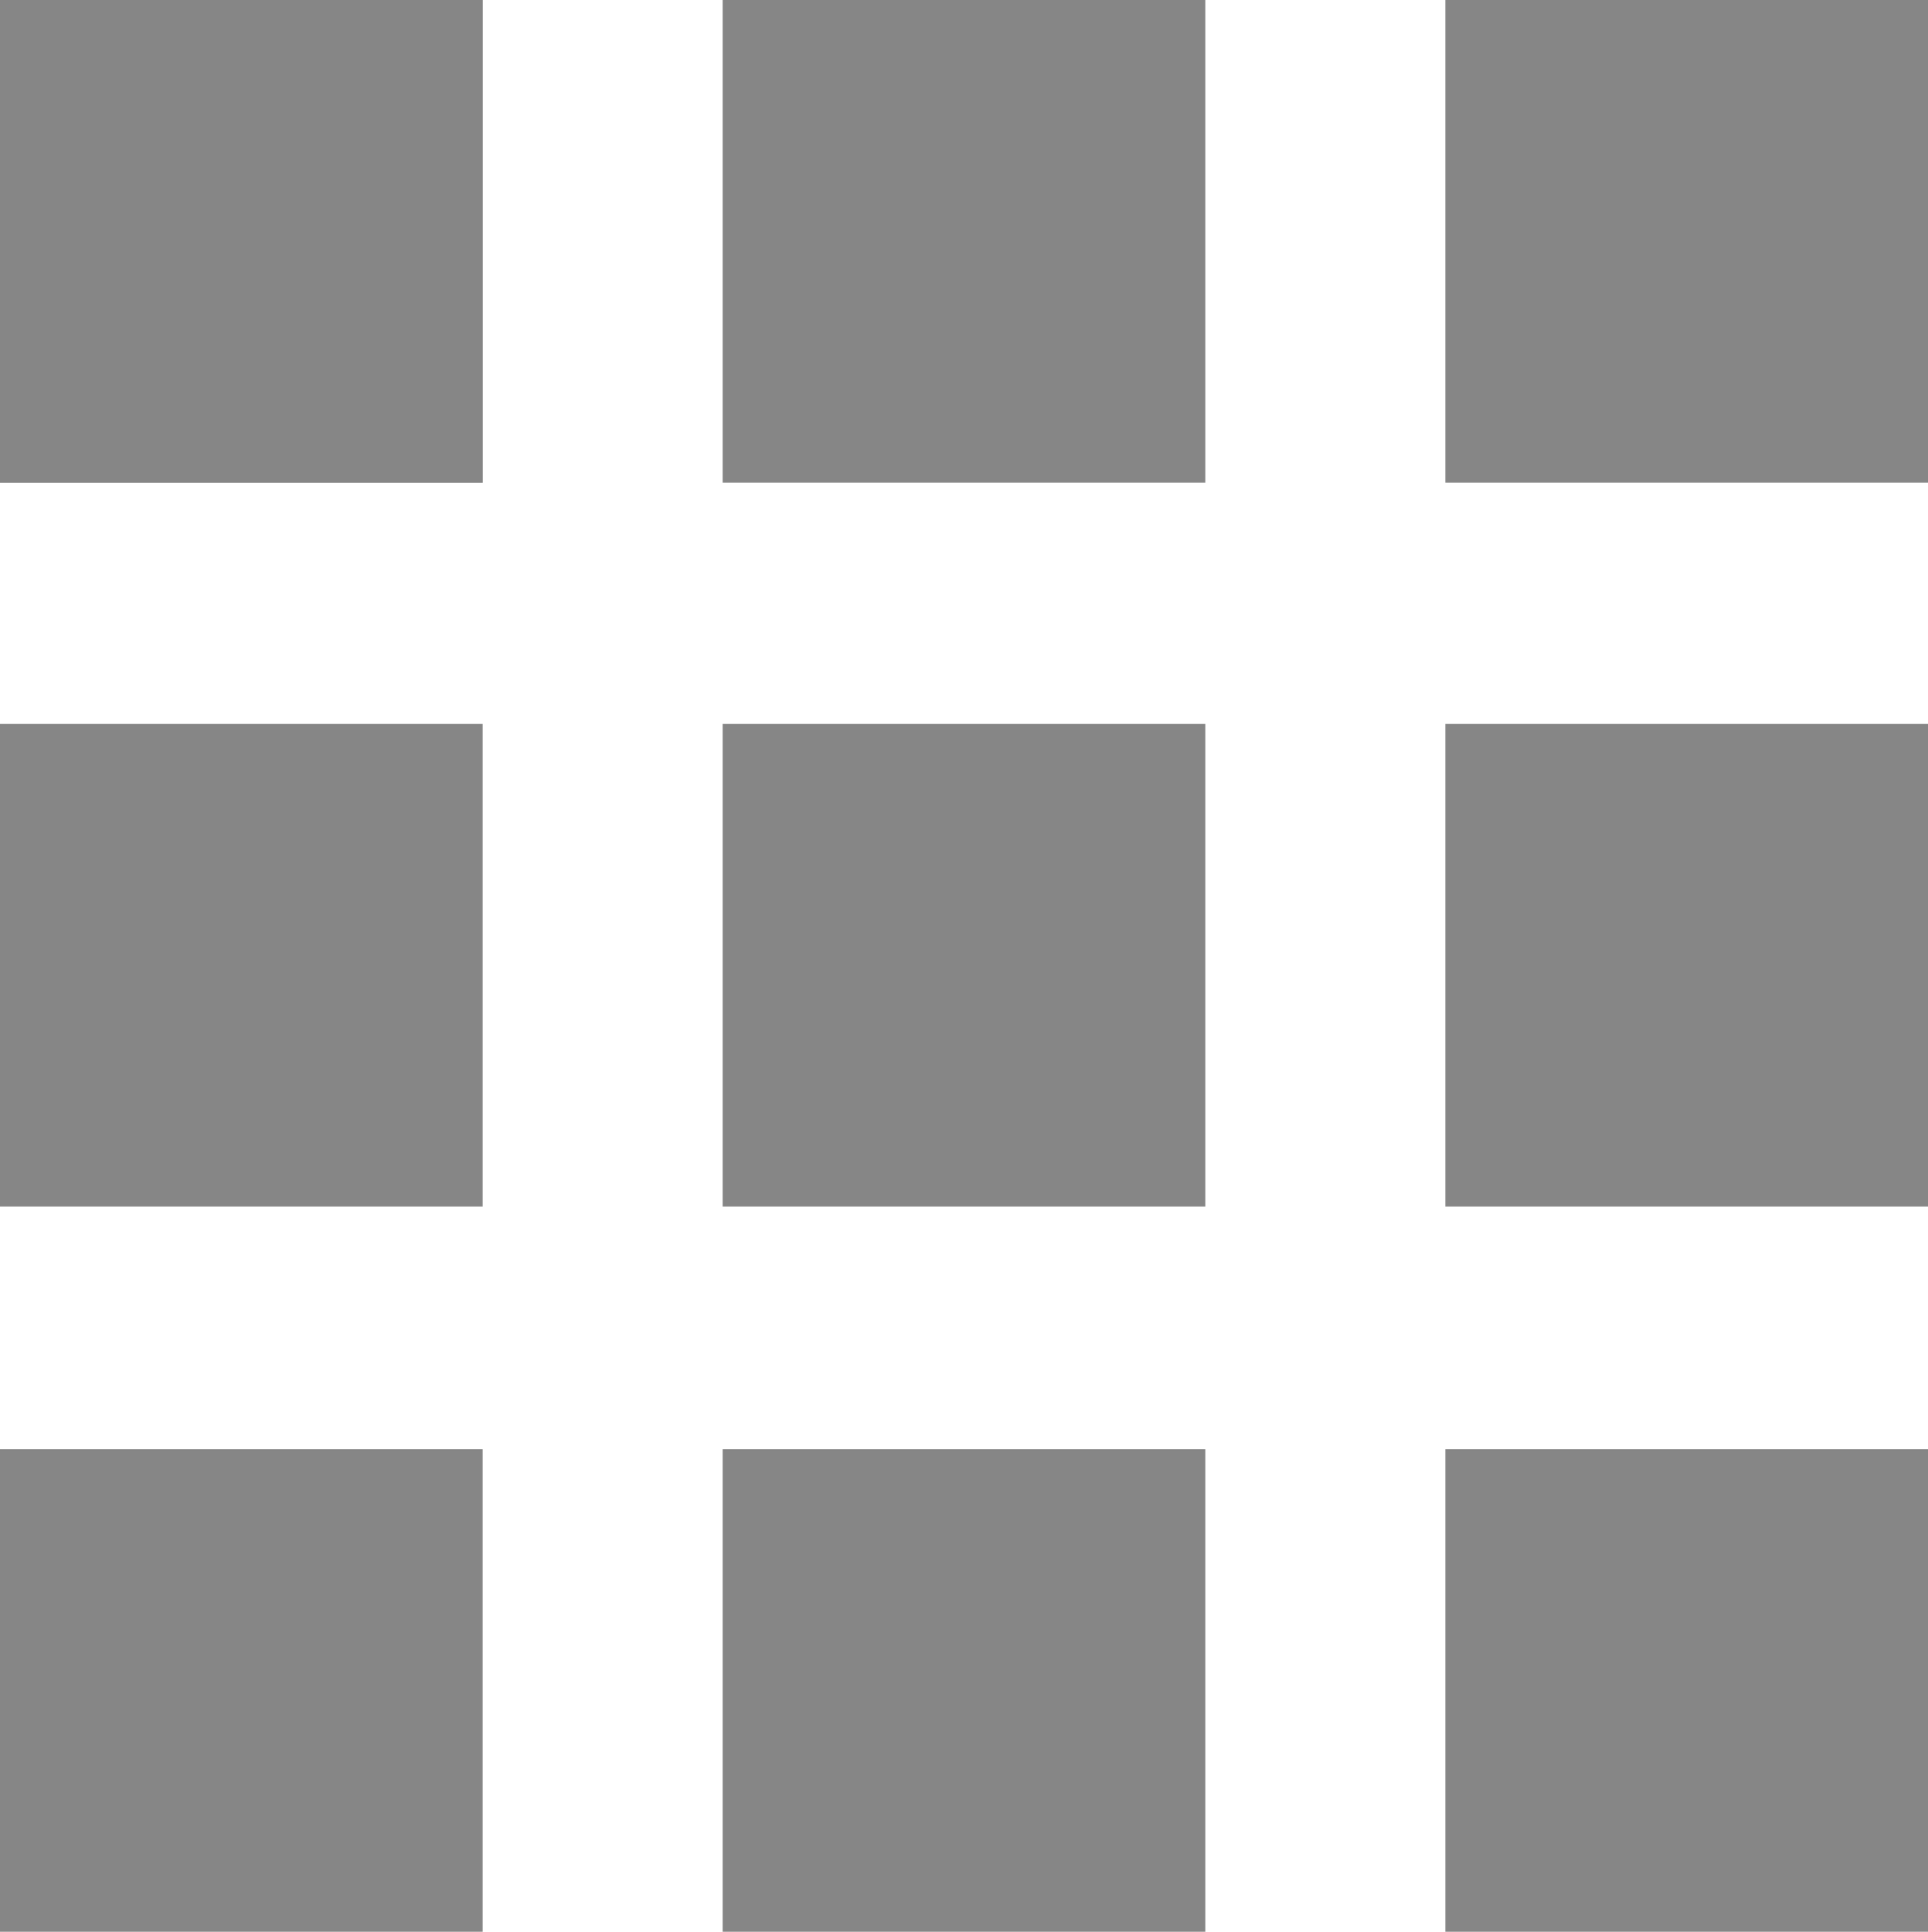 <svg id="Capa_1" data-name="Capa 1" xmlns="http://www.w3.org/2000/svg" viewBox="0 0 15.98 16.01"><defs><style>.cls-1{fill:#868686;}</style></defs><title>Square-Menu</title><rect class="cls-1" width="4" height="4"/><rect class="cls-1" width="4" height="4"/><rect class="cls-1" x="11.98" width="4" height="4"/><rect class="cls-1" x="5.99" width="4" height="4"/><rect class="cls-1" y="12.01" width="4" height="4"/><rect class="cls-1" x="11.98" y="12.01" width="4" height="4"/><rect class="cls-1" x="5.99" y="12.01" width="4" height="4"/><rect class="cls-1" y="6" width="4" height="4"/><rect class="cls-1" x="11.98" y="6" width="4" height="4"/><rect class="cls-1" x="5.99" y="6" width="4" height="4"/></svg>